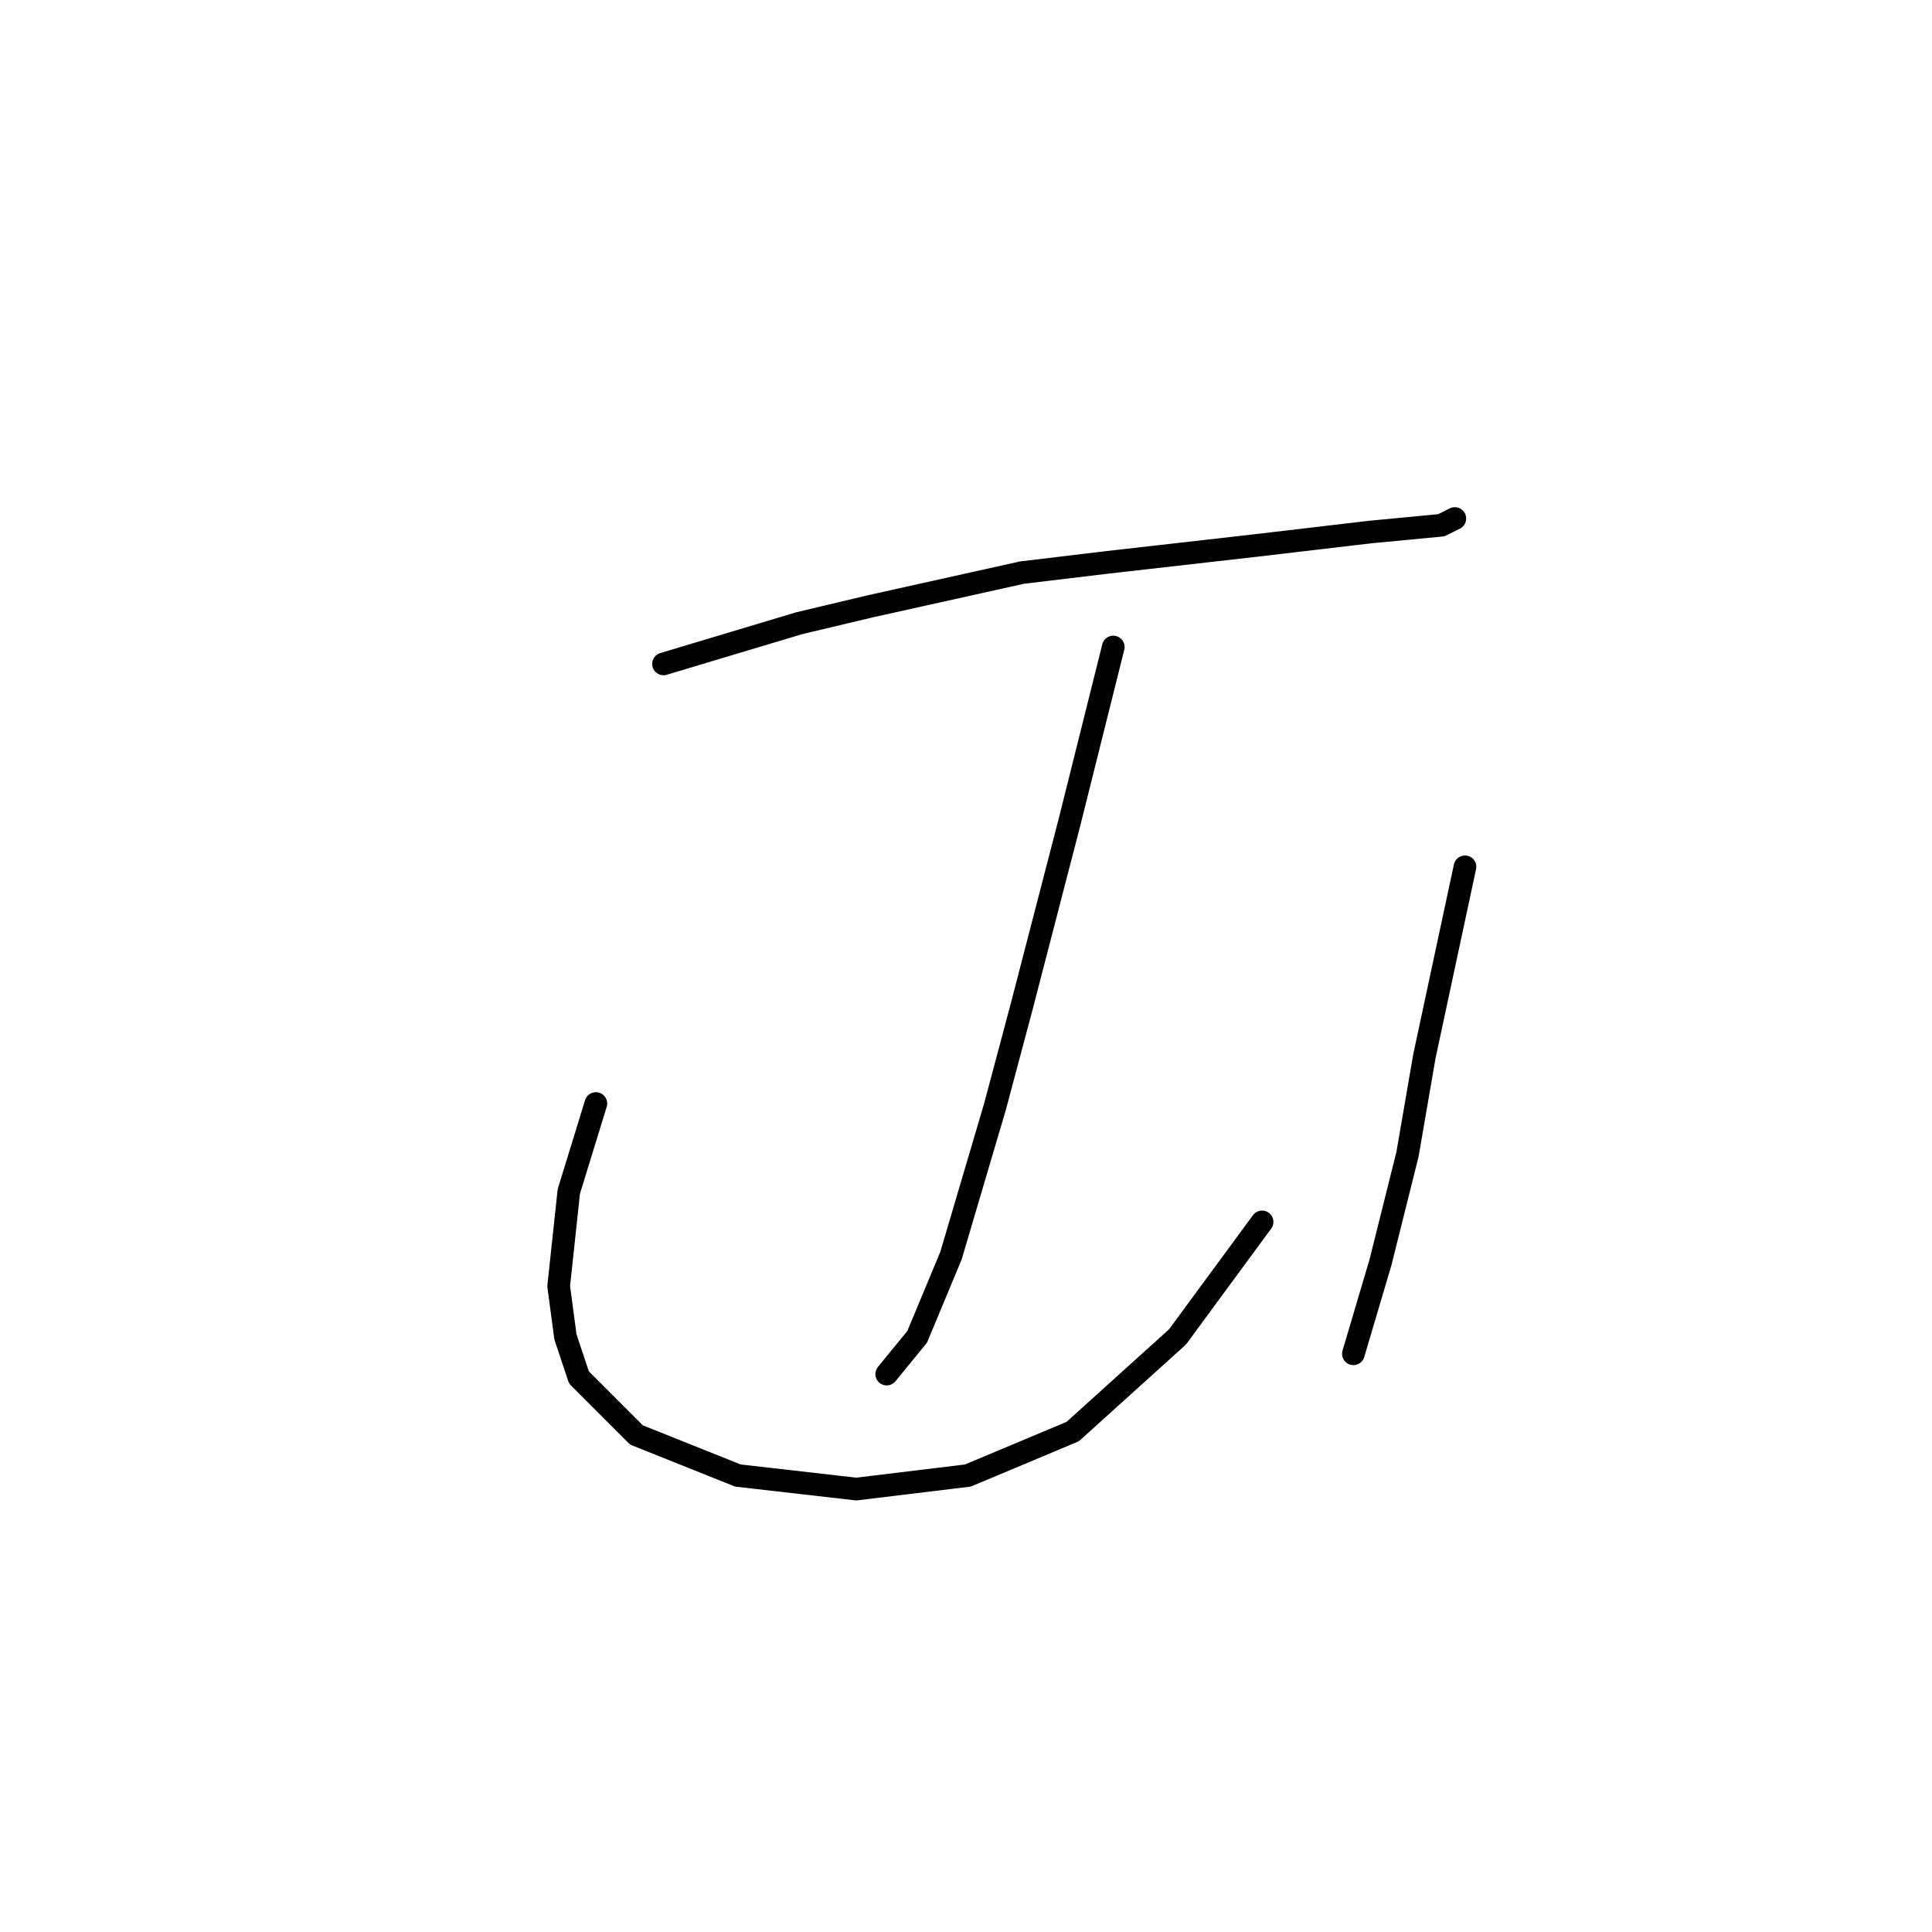 <?xml version="1.0" standalone="no"?>
    <svg width="256" height="256" xmlns="http://www.w3.org/2000/svg" version="1.1">
    <polyline stroke="black" stroke-width="3" stroke-linecap="round" fill="transparent" stroke-linejoin="round" points="87.918 87.972 96.88 85.283 105.842 82.595 115.252 80.354 135.417 75.873 146.619 74.529 166.336 72.288 181.571 70.496 190.981 69.6 192.774 68.704 192.774 68.704 " />
        <polyline stroke="black" stroke-width="3" stroke-linecap="round" fill="transparent" stroke-linejoin="round" points="147.515 85.731 145.723 92.901 143.931 100.071 141.69 109.033 135.417 133.23 131.832 146.673 126.007 166.39 121.526 177.144 117.493 182.073 117.493 182.073 " />
        <polyline stroke="black" stroke-width="3" stroke-linecap="round" fill="transparent" stroke-linejoin="round" points="78.956 146.225 77.164 152.05 75.371 157.876 74.027 170.423 74.923 177.144 76.715 182.521 84.333 190.139 97.776 195.516 113.46 197.309 128.247 195.516 142.138 189.691 156.029 177.144 167.232 161.909 167.232 161.909 " />
        <polyline stroke="black" stroke-width="3" stroke-linecap="round" fill="transparent" stroke-linejoin="round" points="194.118 114.858 191.429 127.405 188.741 139.952 186.5 152.947 182.915 167.286 179.331 179.385 179.331 179.385 " />
        </svg>